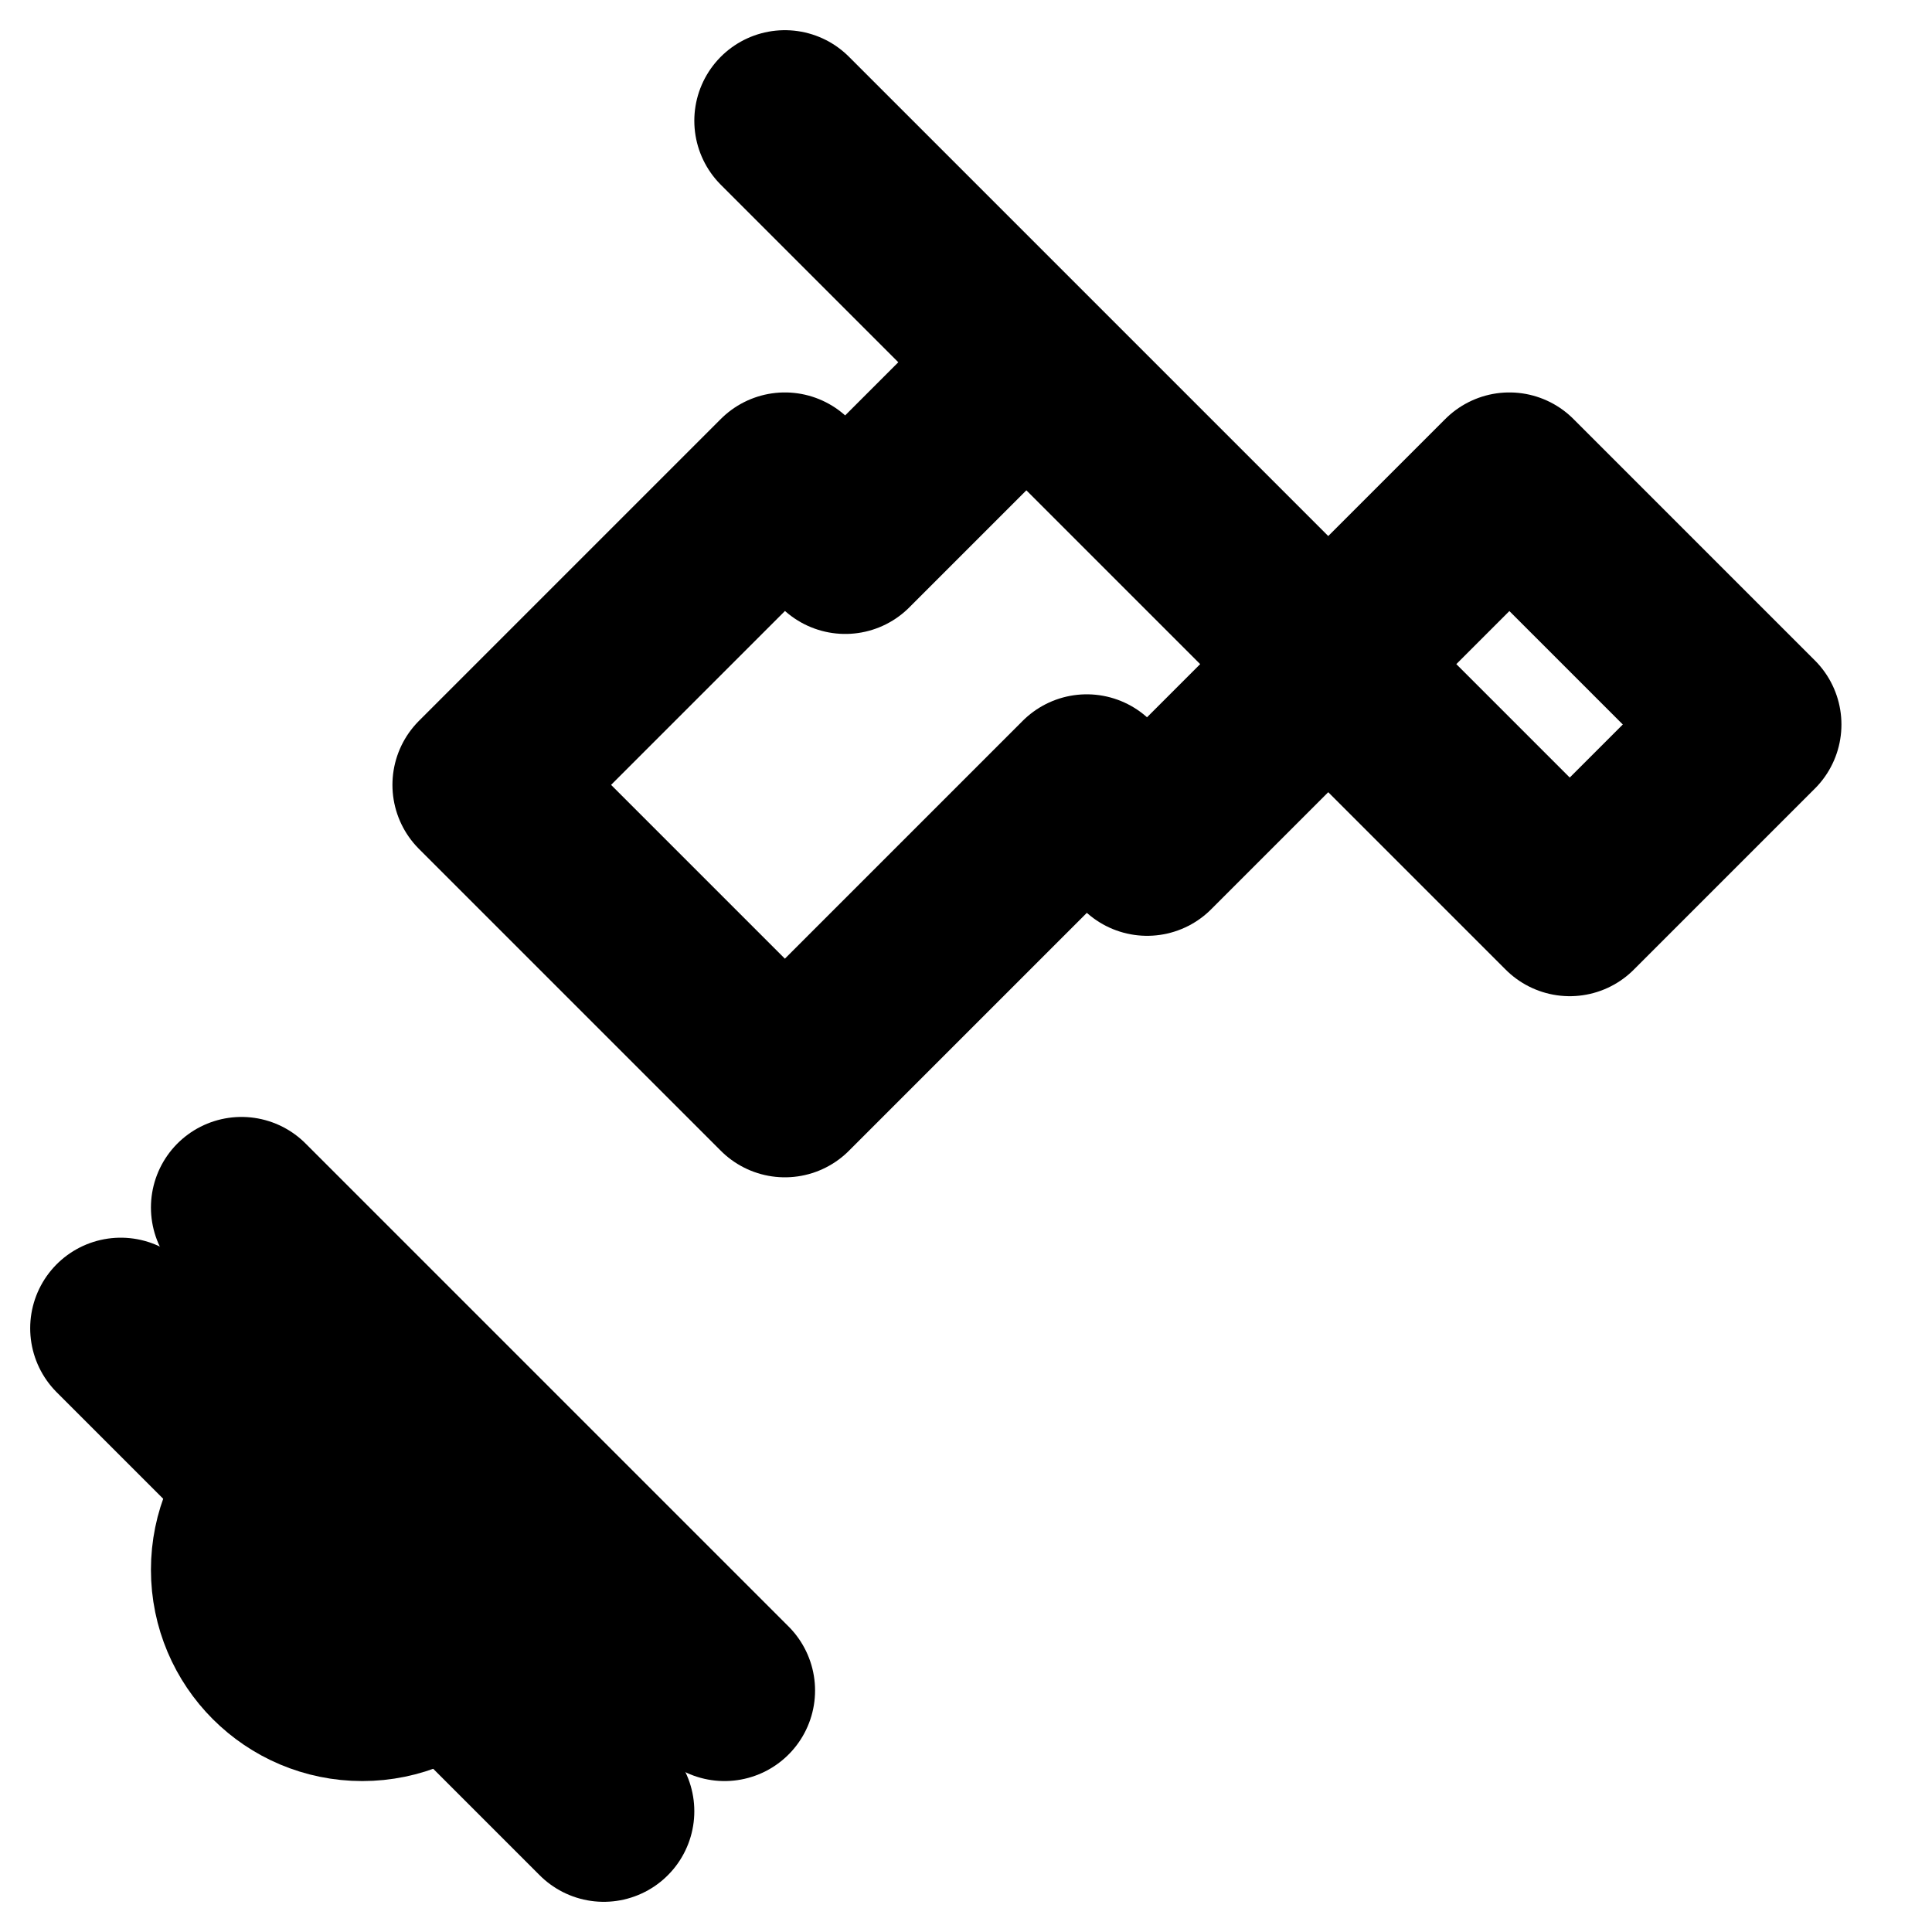 <svg width="16" height="16" viewBox="0 0 16 16" fill="none" xmlns="http://www.w3.org/2000/svg">
  <path d="M6.5 1L8.5 3L7 4.5L6.5 4L4 6.5L6.5 9L9 6.5L9.5 7L11 5.5L13 7.5L14.5 6L12.5 4L11 5.5L9.5 4L6.5 1Z" stroke="currentColor" stroke-width="1.5" fill="none" stroke-linejoin="round"/>
  <path d="M2 10L6 14" stroke="currentColor" stroke-width="1.5" stroke-linecap="round"/>
  <path d="M1 11L5 15" stroke="currentColor" stroke-width="1.5" stroke-linecap="round"/>
  <circle cx="3" cy="13" r="1" stroke="currentColor" stroke-width="1.5" fill="none"/>
</svg> 